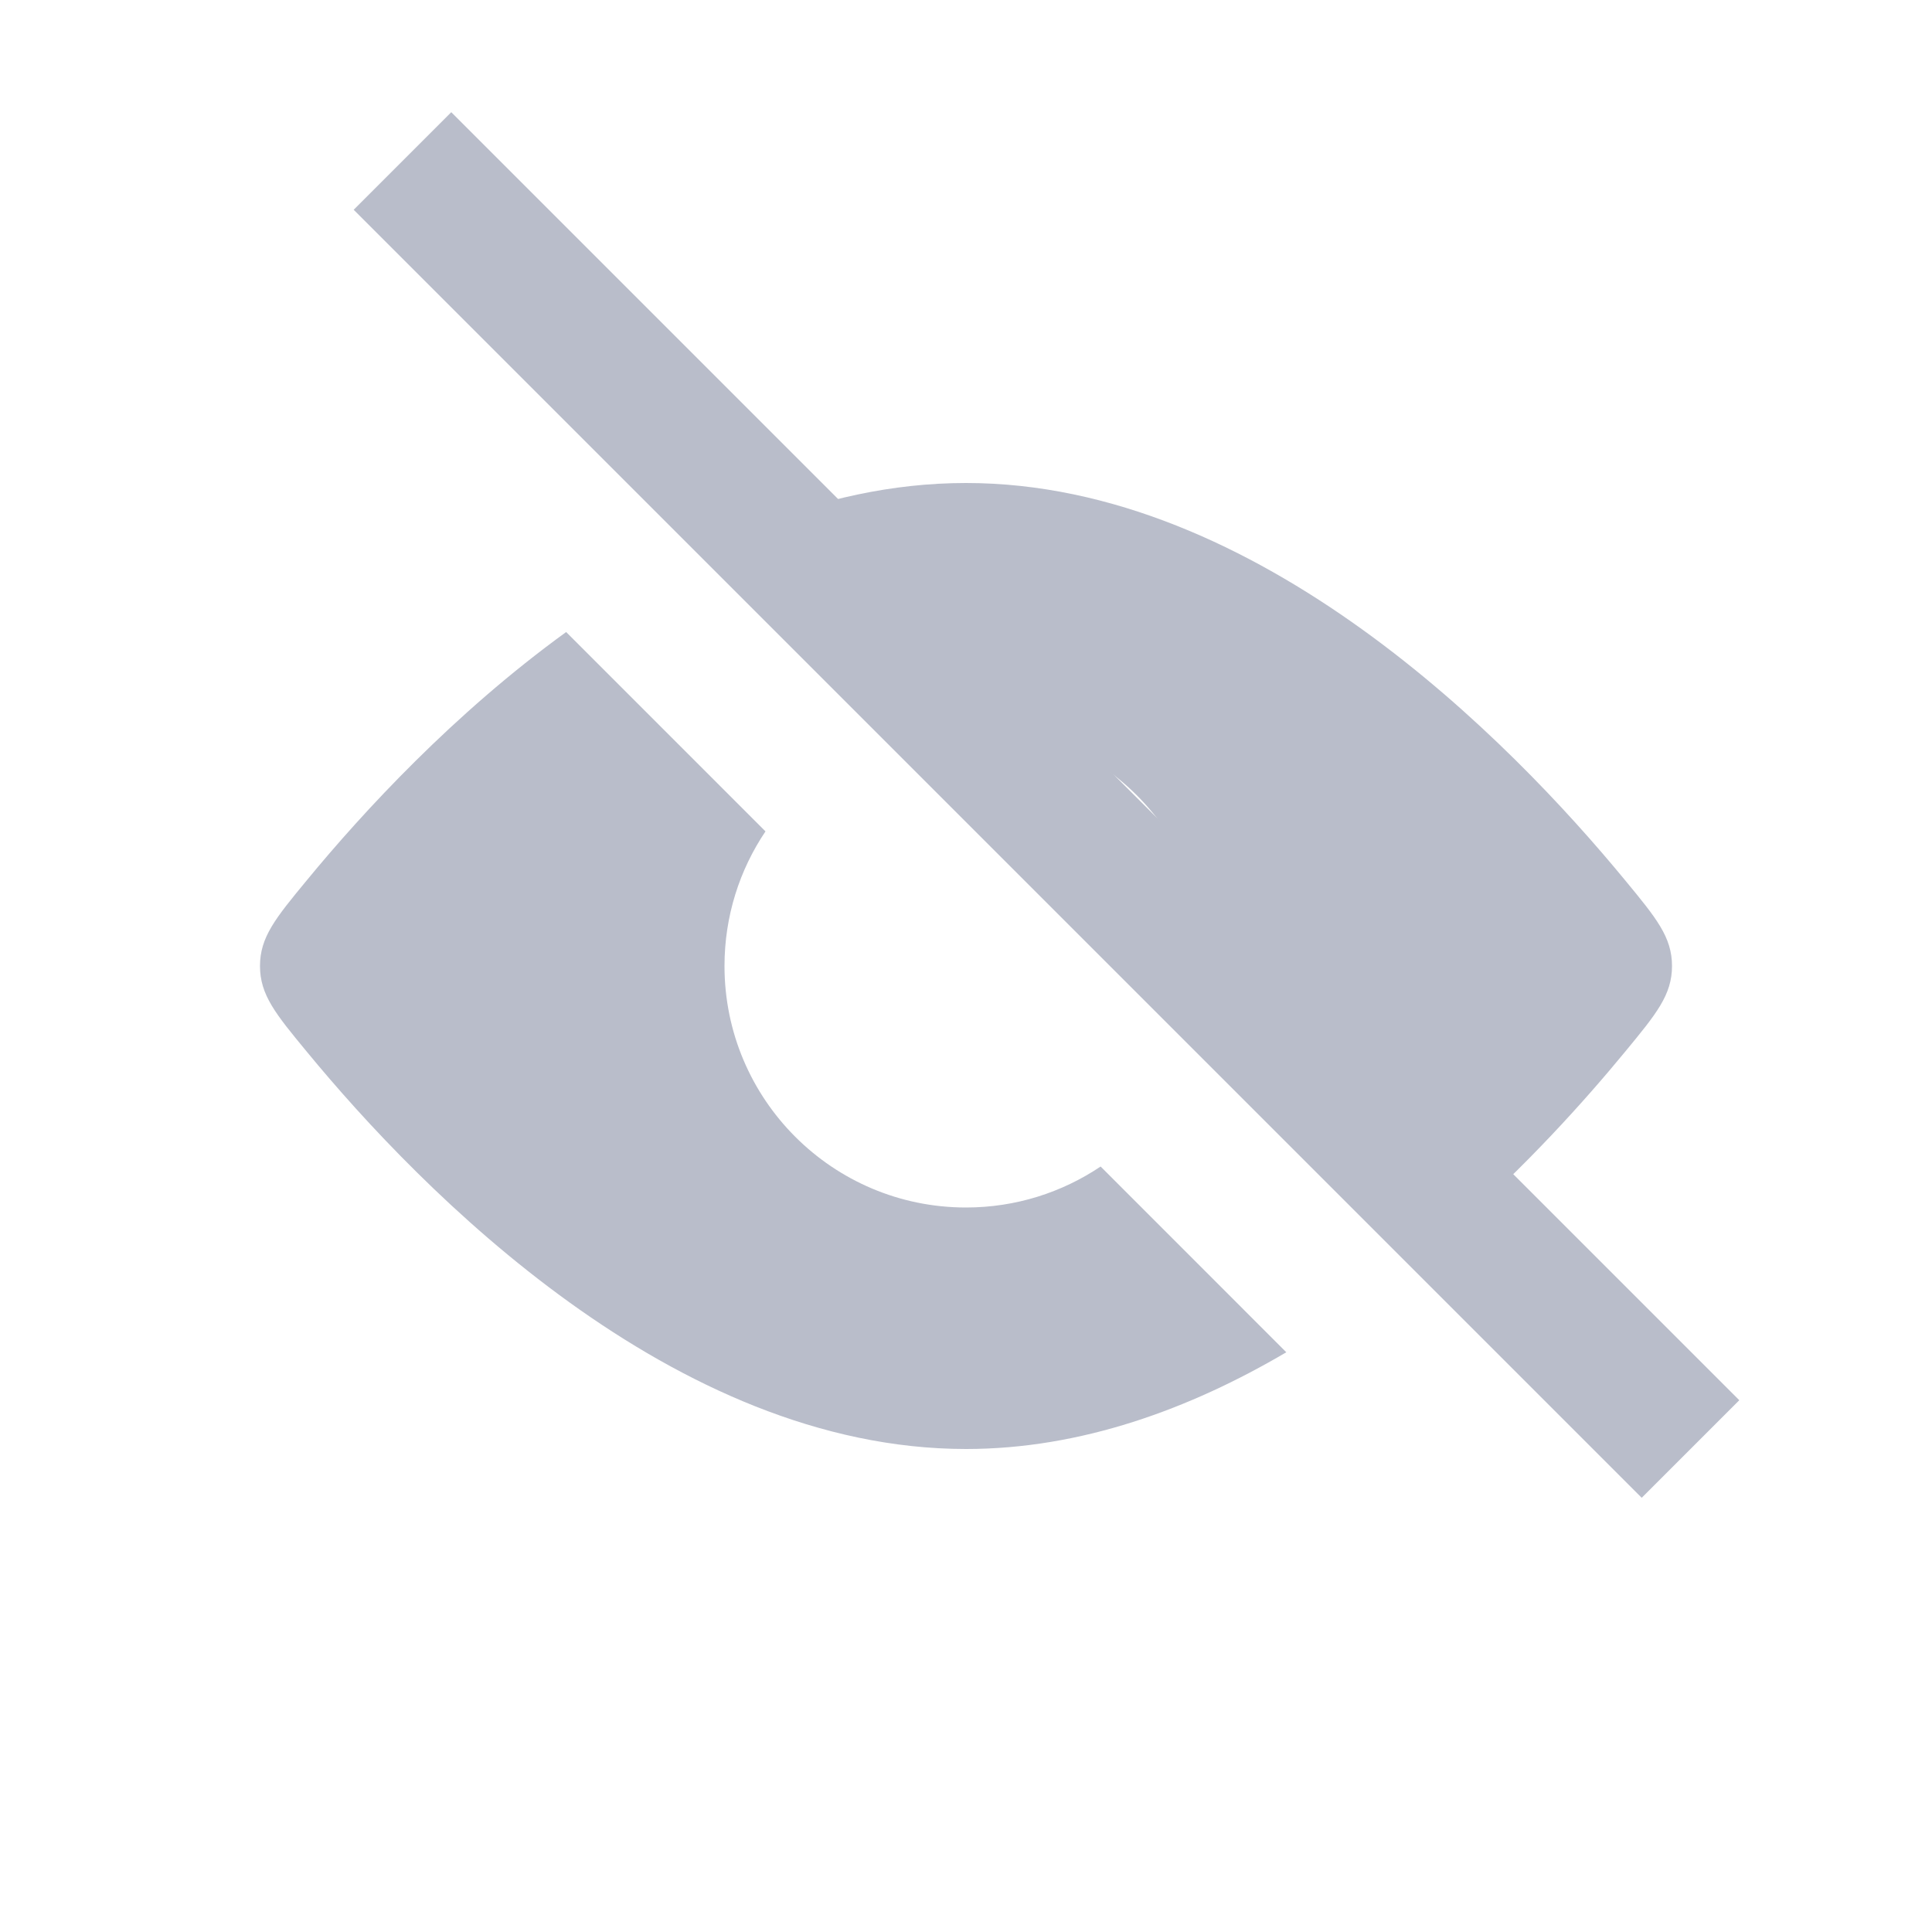 <svg width="28" height="28" viewBox="0 0 28 28" fill="none" xmlns="http://www.w3.org/2000/svg">
    <path fill-rule="evenodd" clip-rule="evenodd" d="M21.089 17.802C22.121 16.894 22.963 15.959 23.552 15.243C24.005 14.694 24.232 14.419 24.232 14C24.232 13.581 24.005 13.306 23.552 12.757C21.895 10.745 18.241 7 14 7C12.927 7 11.892 7.239 10.917 7.63L13.793 10.506C13.862 10.502 13.93 10.5 14 10.5C15.933 10.5 17.5 12.067 17.5 14C17.5 14.069 17.498 14.138 17.494 14.206L21.089 17.802ZM11.094 12.049C10.719 12.606 10.5 13.277 10.5 14C10.5 15.933 12.067 17.5 14 17.5C14.722 17.5 15.393 17.281 15.951 16.906L18.642 19.598C17.242 20.422 15.666 21 14 21C9.758 21 6.104 17.255 4.447 15.243C3.994 14.694 3.768 14.419 3.768 14C3.768 13.581 3.994 13.306 4.447 12.757C5.267 11.761 6.577 10.34 8.205 9.16L11.094 12.049Z" fill="#B9BDCA"/>
    <path d="M5.833 2.333L24.5 21" stroke="#B9BDCA" stroke-width="2"/>
    </svg>
    